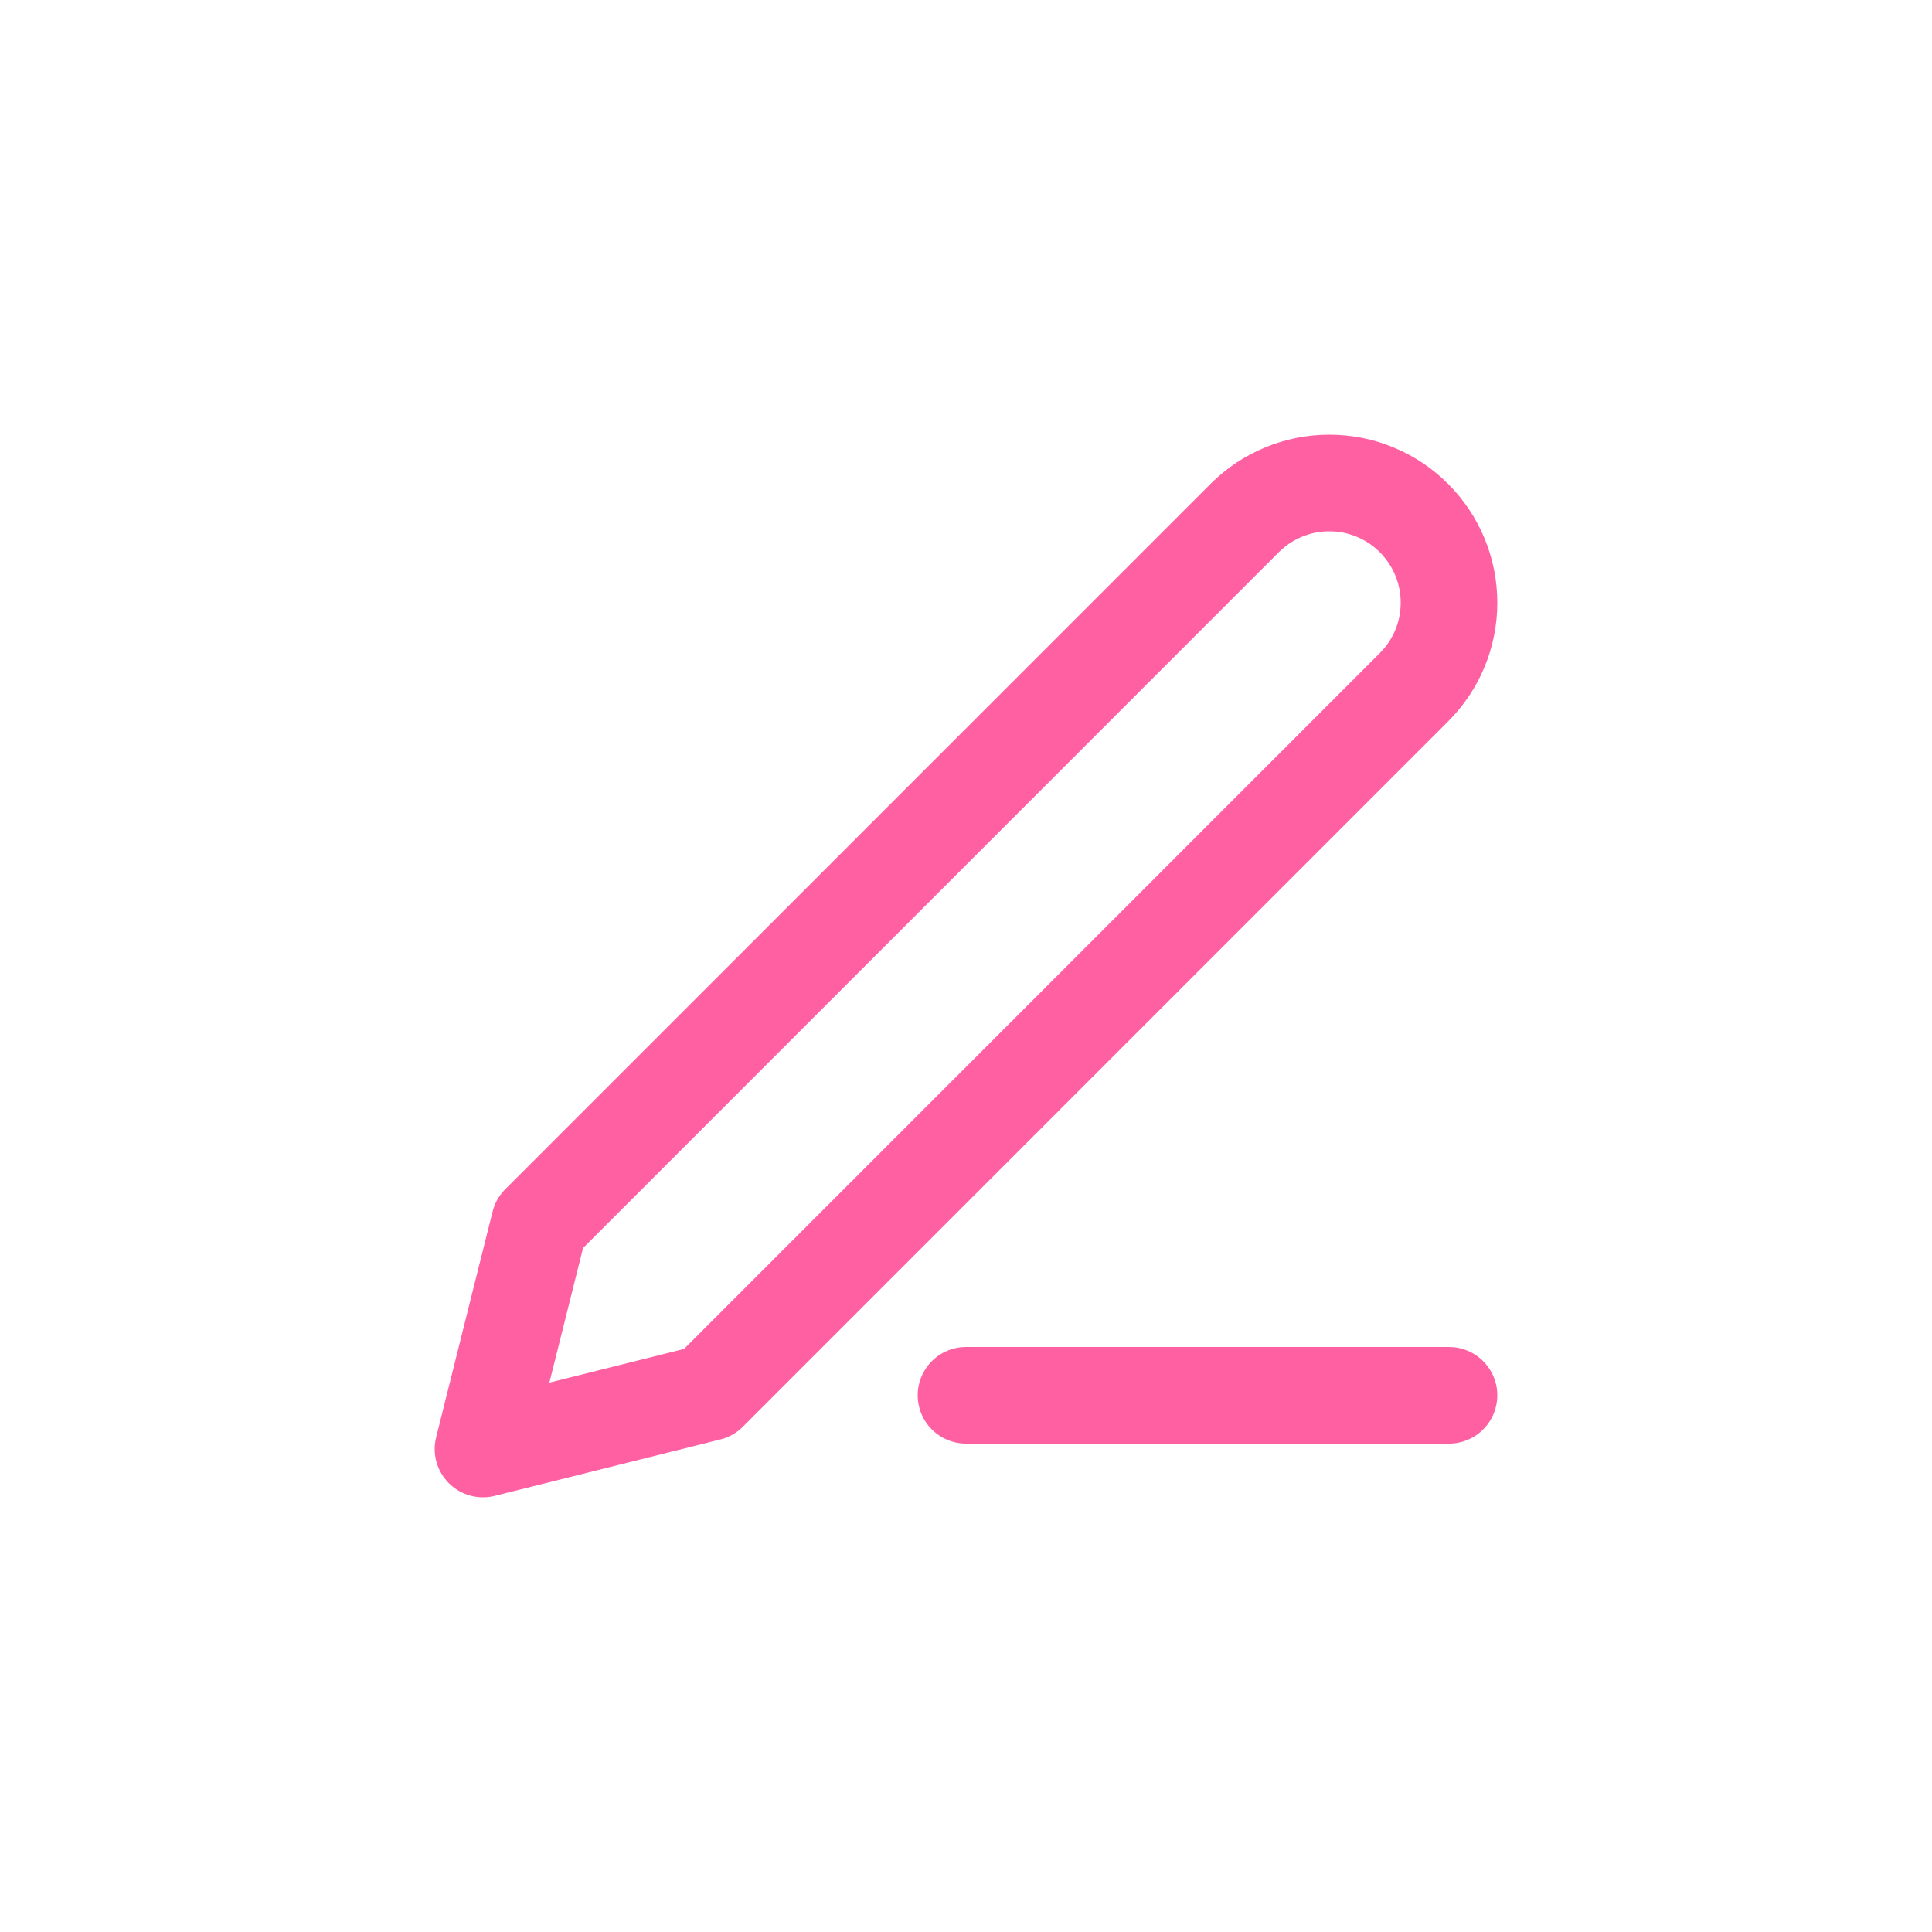 <svg width="24" height="24" viewBox="0 0 24 24" fill="none" xmlns="http://www.w3.org/2000/svg">
<path d="M12 17.333H18" stroke="#FE5FA1" stroke-opacity="0.99" stroke-width="1.2" stroke-linecap="round" stroke-linejoin="round"/>
<path d="M15.462 6.435C15.741 6.157 16.119 6 16.513 6C16.709 6 16.902 6.038 17.082 6.113C17.263 6.188 17.427 6.297 17.564 6.435C17.703 6.574 17.812 6.737 17.887 6.918C17.962 7.098 18 7.292 18 7.487C18 7.682 17.962 7.875 17.887 8.056C17.812 8.236 17.703 8.4 17.564 8.538L8.804 17.299L6 18L6.701 15.197L15.462 6.435Z" stroke="#FE5FA1" stroke-opacity="0.99" stroke-width="1.2" stroke-linecap="round" stroke-linejoin="round"/>
</svg>
